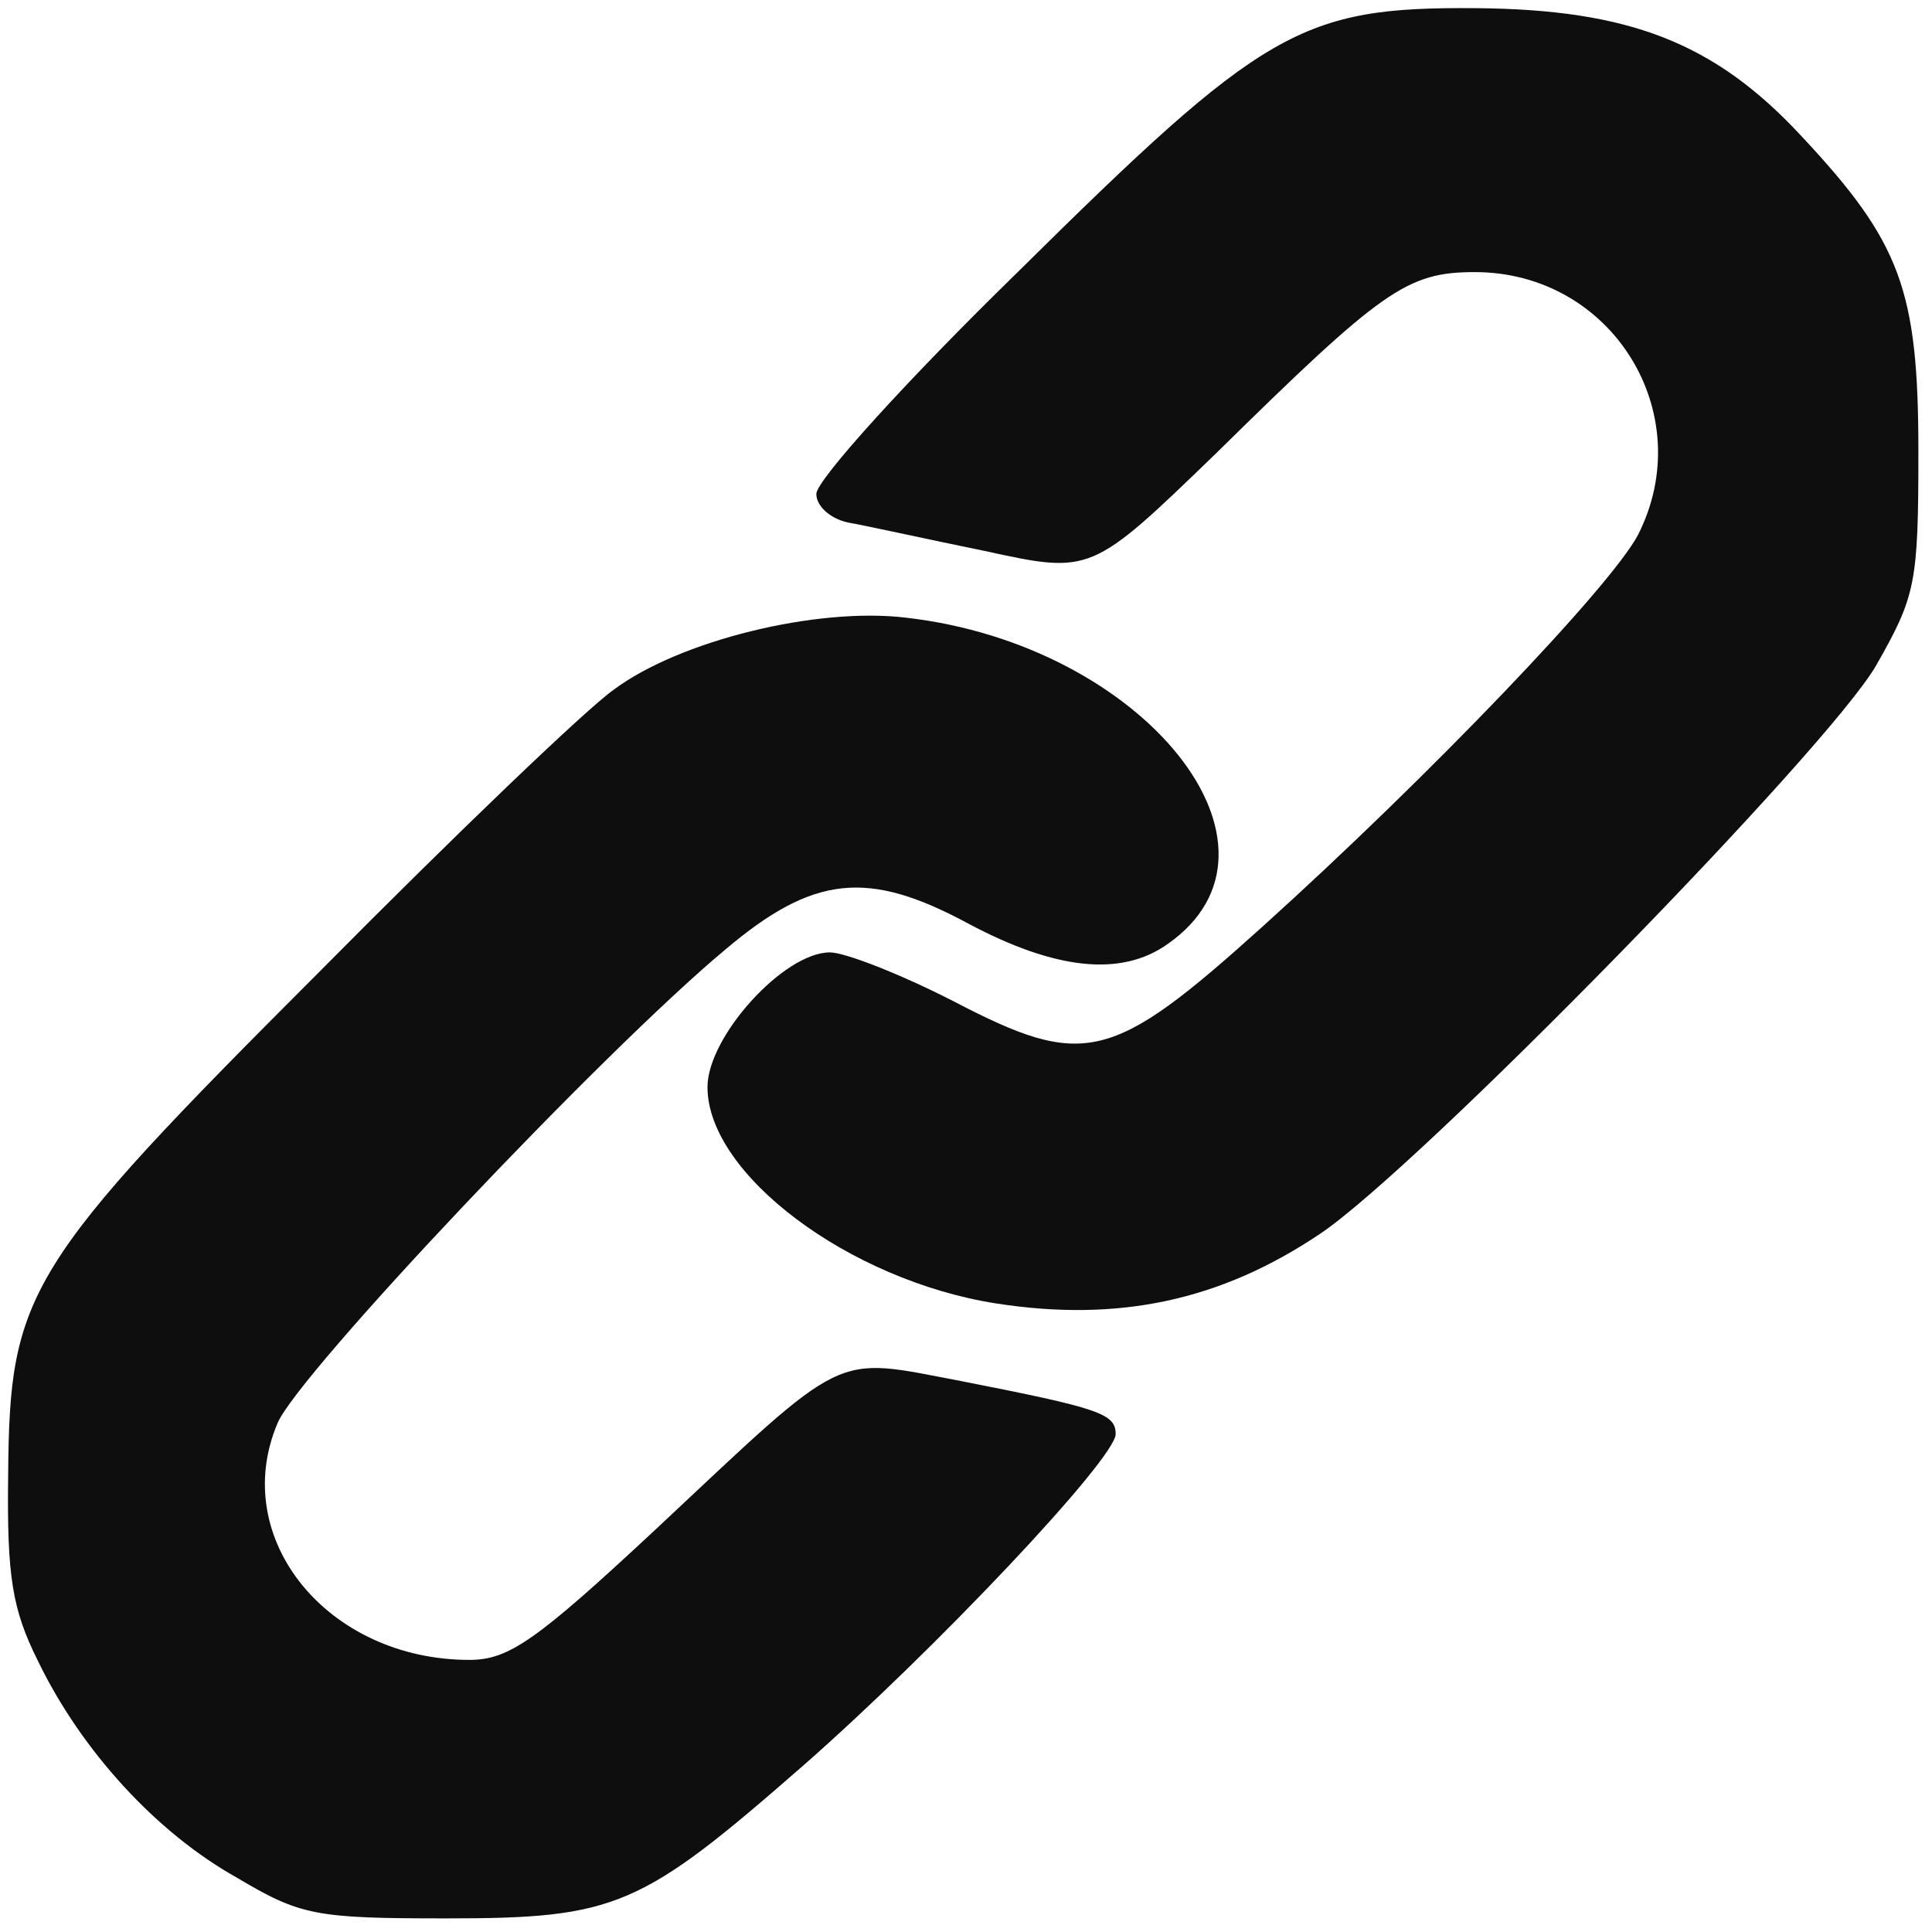 <!DOCTYPE svg PUBLIC "-//W3C//DTD SVG 20010904//EN" "http://www.w3.org/TR/2001/REC-SVG-20010904/DTD/svg10.dtd">
<svg version="1.0" xmlns="http://www.w3.org/2000/svg" width="142px" height="142px" viewBox="0 0 1420 1420" preserveAspectRatio="xMidYMid meet">
<g id="layer101" fill="#0f0e0f" stroke="none">
 <path d="M174 1380 c-59 -33 -114 -93 -146 -159 -19 -38 -23 -62 -22 -137 1 -134 13 -154 229 -370 99 -100 196 -193 216 -207 48 -36 149 -61 215 -53 175 20 294 169 192 240 -34 24 -82 19 -146 -15 -74 -40 -114 -36 -179 19 -90 75 -314 312 -329 348 -36 85 37 174 141 174 29 0 49 -14 137 -96 142 -133 129 -127 224 -109 102 20 114 24 114 39 0 18 -132 158 -230 244 -119 104 -137 112 -262 112 -96 0 -107 -2 -154 -30z"/>
 <path d="M732 958 c-108 -17 -212 -95 -212 -159 0 -37 56 -99 90 -99 11 0 52 16 91 36 96 50 116 45 227 -55 123 -111 256 -250 276 -288 45 -89 -19 -193 -120 -193 -50 0 -68 13 -190 133 -92 89 -92 89 -170 72 -44 -9 -89 -19 -101 -21 -13 -3 -23 -12 -23 -21 0 -10 66 -83 148 -163 181 -179 208 -195 337 -194 112 1 175 25 239 94 73 78 86 113 86 232 0 97 -2 106 -31 157 -35 61 -337 370 -409 418 -73 49 -148 65 -238 51z"/>
 </g>

</svg>